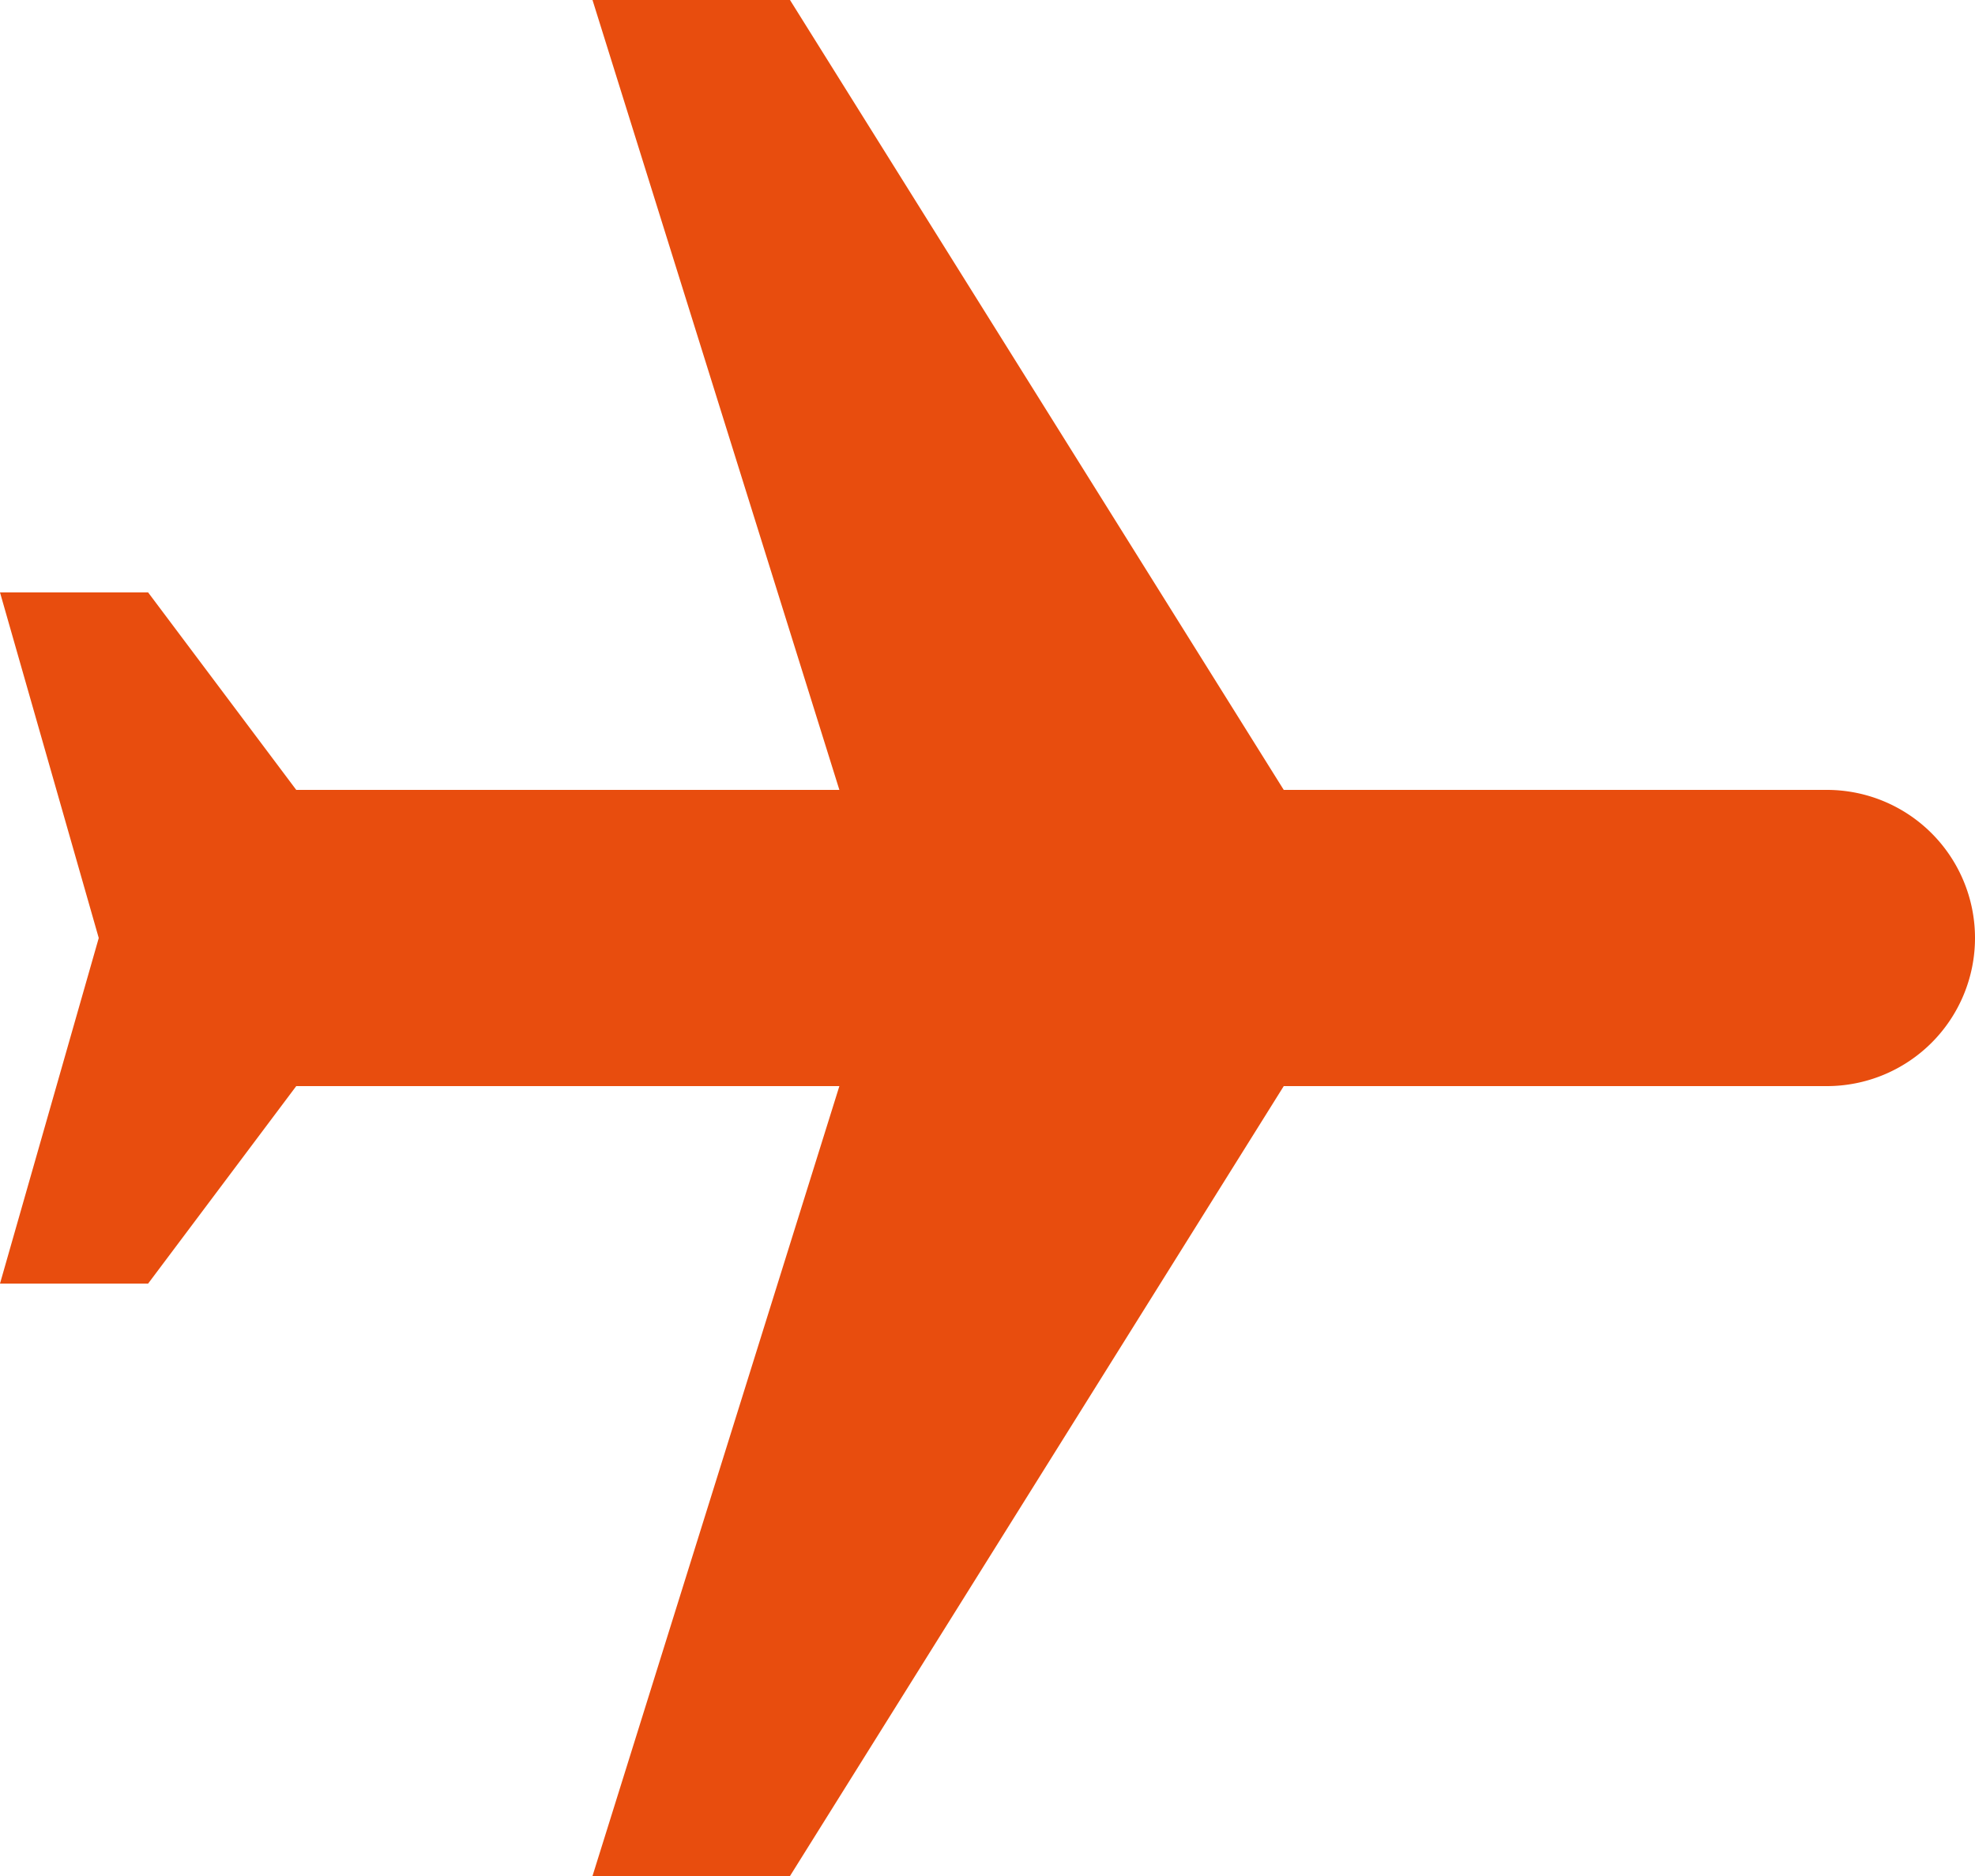 <svg xmlns="http://www.w3.org/2000/svg" width="20" height="19" viewBox="0 0 20 19">
  <path id="ic_local_airport_24px" d="M19,14V12L11,7V1.5a1.5,1.5,0,0,0-3,0V7L0,12v2l8-2.5V17L6,18.5V20l3.5-1L13,20V18.5L11,17V11.5Z" transform="translate(20) rotate(90)" fill="#e84d0e"/>
</svg>
